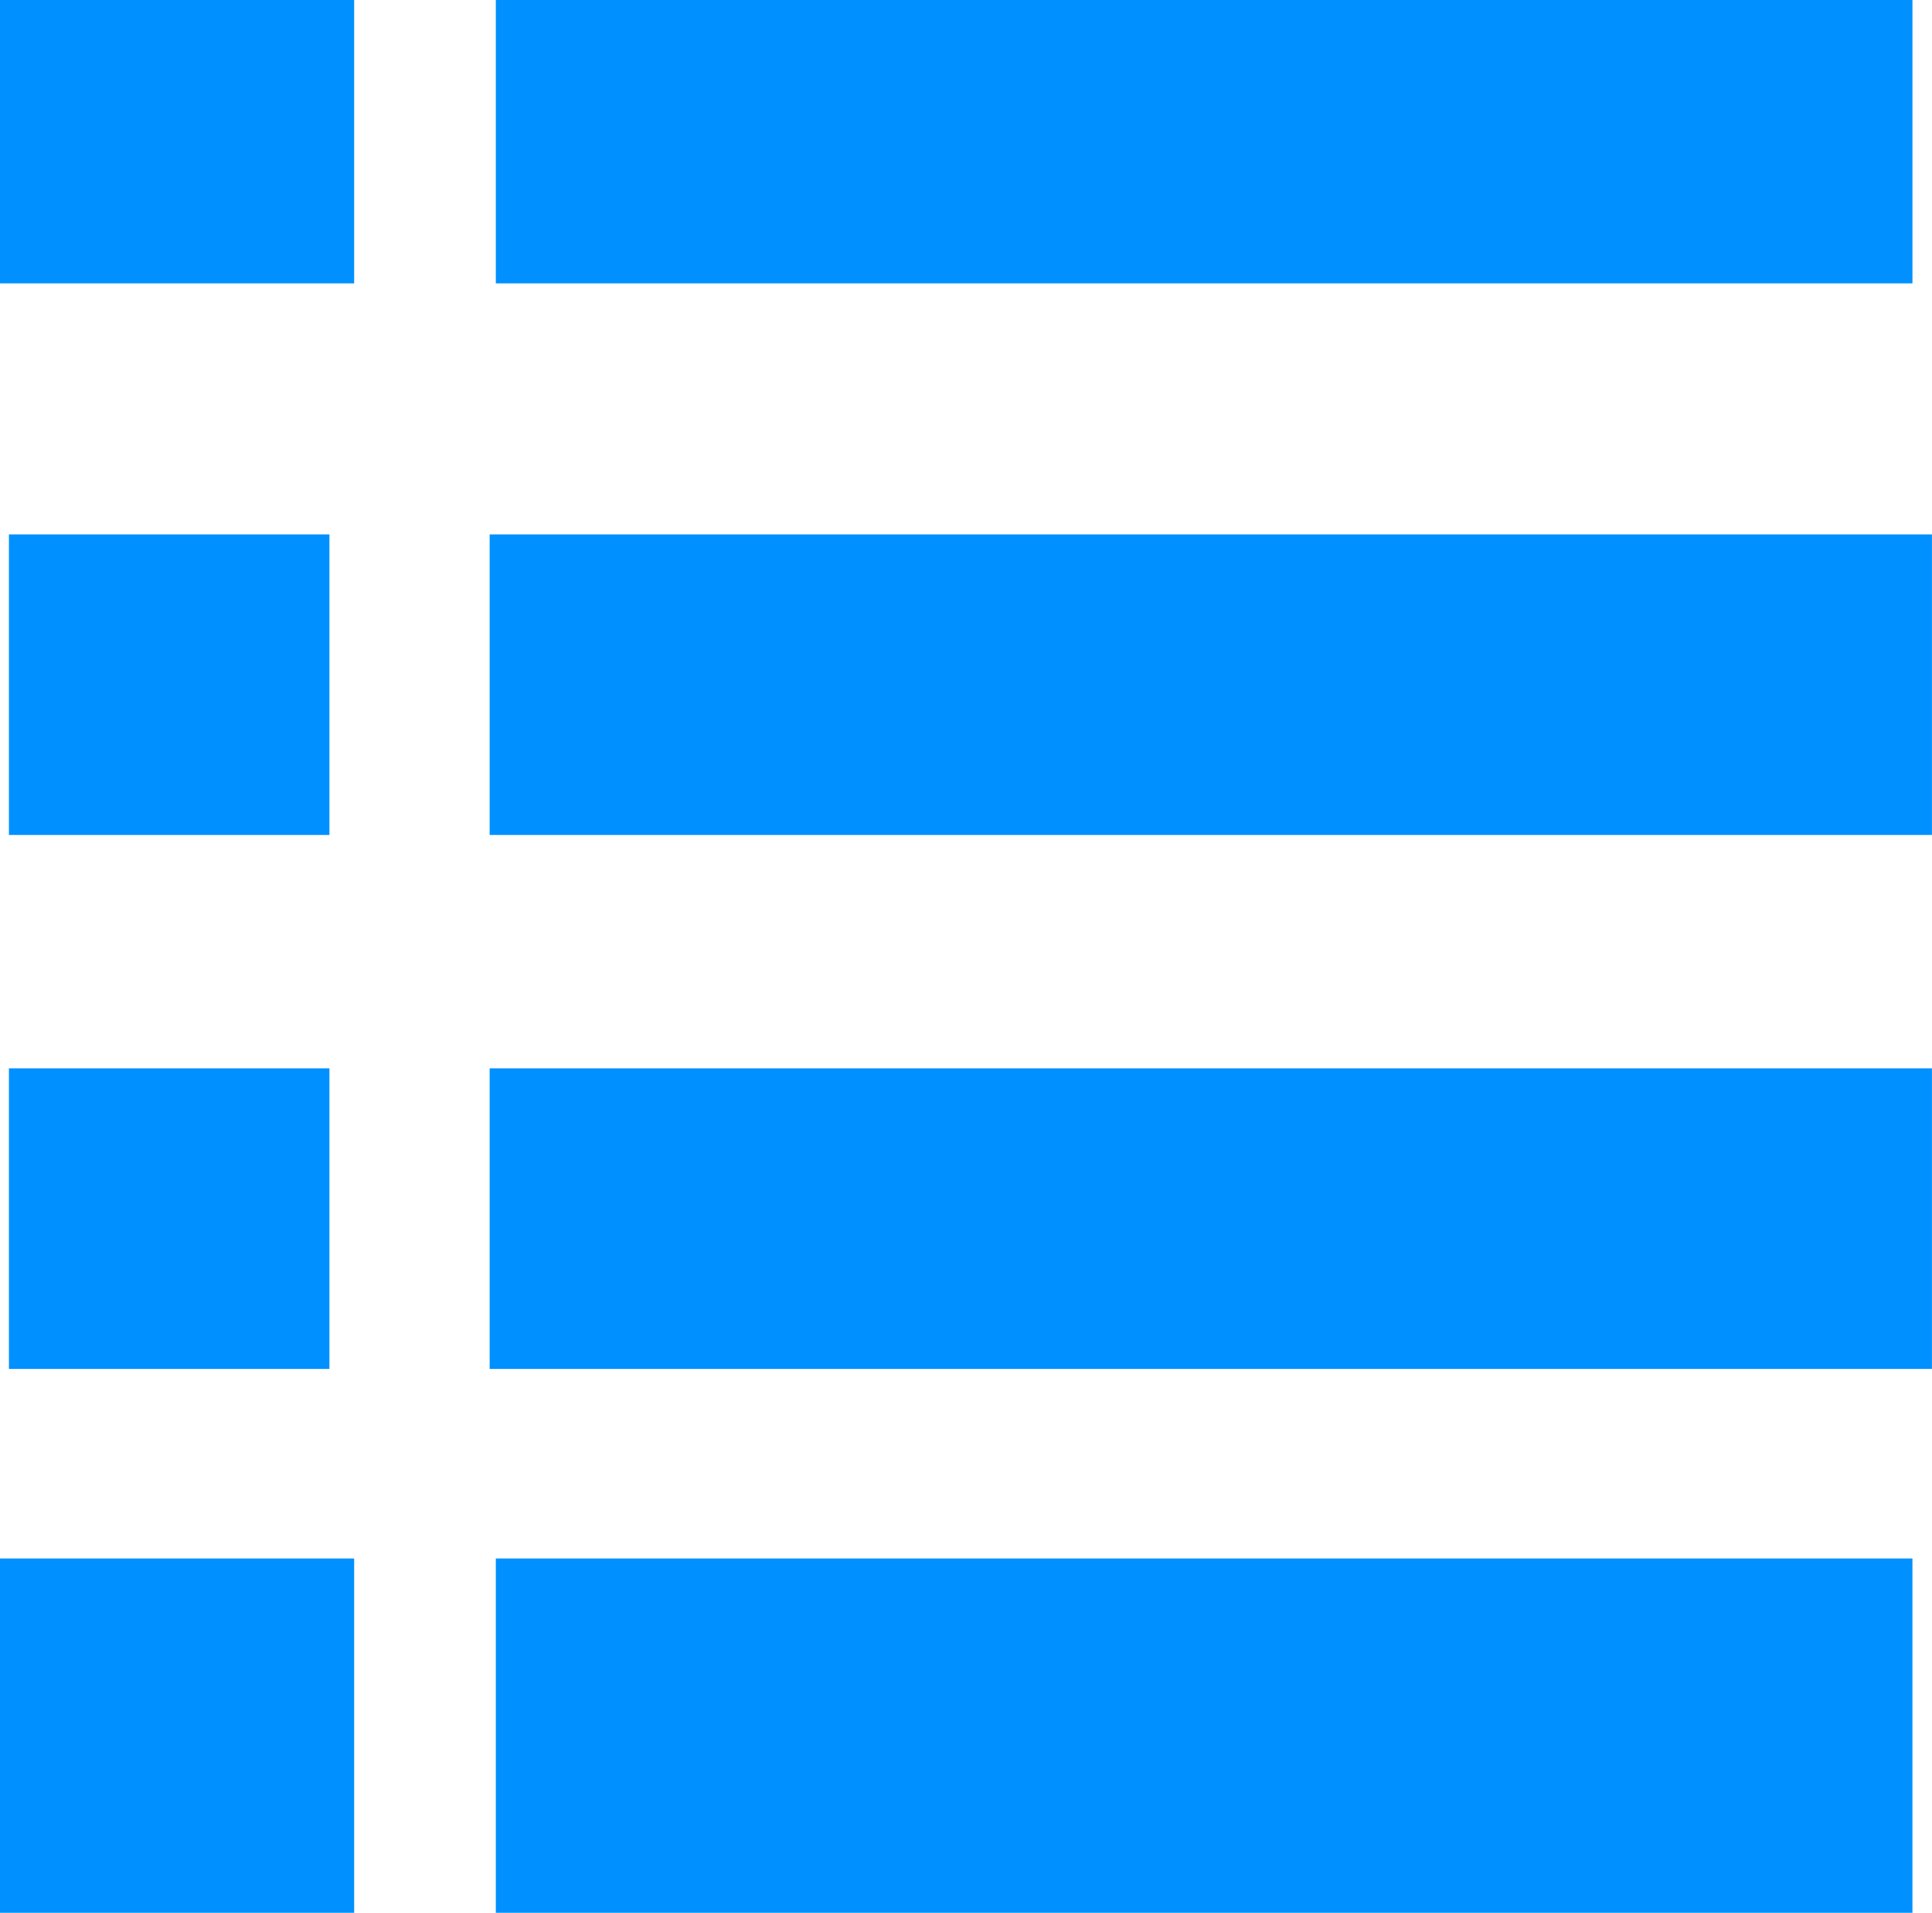 <svg xmlns="http://www.w3.org/2000/svg" width="27.276" height="27" viewBox="0 0 27.276 27">
  <g id="Sort" transform="translate(-63.544 -66)">
    <g id="Group_11235" data-name="Group 11235" transform="translate(70.544 66)">
      <rect id="Rectangle_1415" data-name="Rectangle 1415" width="20" height="4" transform="translate(0 0)" fill="#0090ff"/>
    </g>
    <g id="Group_11236" data-name="Group 11236" transform="translate(63.544 66)">
      <rect id="Rectangle_1416" data-name="Rectangle 1416" width="5" height="4" transform="translate(0 0)" fill="#0090ff"/>
    </g>
    <g id="Group_11237" data-name="Group 11237" transform="translate(63.544 88)">
      <rect id="Rectangle_1417" data-name="Rectangle 1417" width="5" height="5" transform="translate(0 0)" fill="#0090ff"/>
    </g>
    <g id="Group_11238" data-name="Group 11238" transform="translate(63.67 81.081)">
      <rect id="Rectangle_1418" data-name="Rectangle 1418" width="4.525" height="4.242" transform="translate(0)" fill="#0090ff"/>
    </g>
    <g id="Group_11239" data-name="Group 11239" transform="translate(63.67 73.544)">
      <rect id="Rectangle_1419" data-name="Rectangle 1419" width="4.525" height="4.242" transform="translate(0)" fill="#0090ff"/>
    </g>
    <g id="Group_11240" data-name="Group 11240" transform="translate(70.544 88)">
      <rect id="Rectangle_1420" data-name="Rectangle 1420" width="20" height="5" transform="translate(0 0)" fill="#0090ff"/>
    </g>
    <g id="Group_11241" data-name="Group 11241" transform="translate(70.457 81.081)">
      <rect id="Rectangle_1421" data-name="Rectangle 1421" width="20.362" height="4.242" fill="#0090ff"/>
    </g>
    <g id="Group_11242" data-name="Group 11242" transform="translate(70.457 73.544)">
      <rect id="Rectangle_1422" data-name="Rectangle 1422" width="20.362" height="4.242" fill="#0090ff"/>
    </g>
  </g>
</svg>
